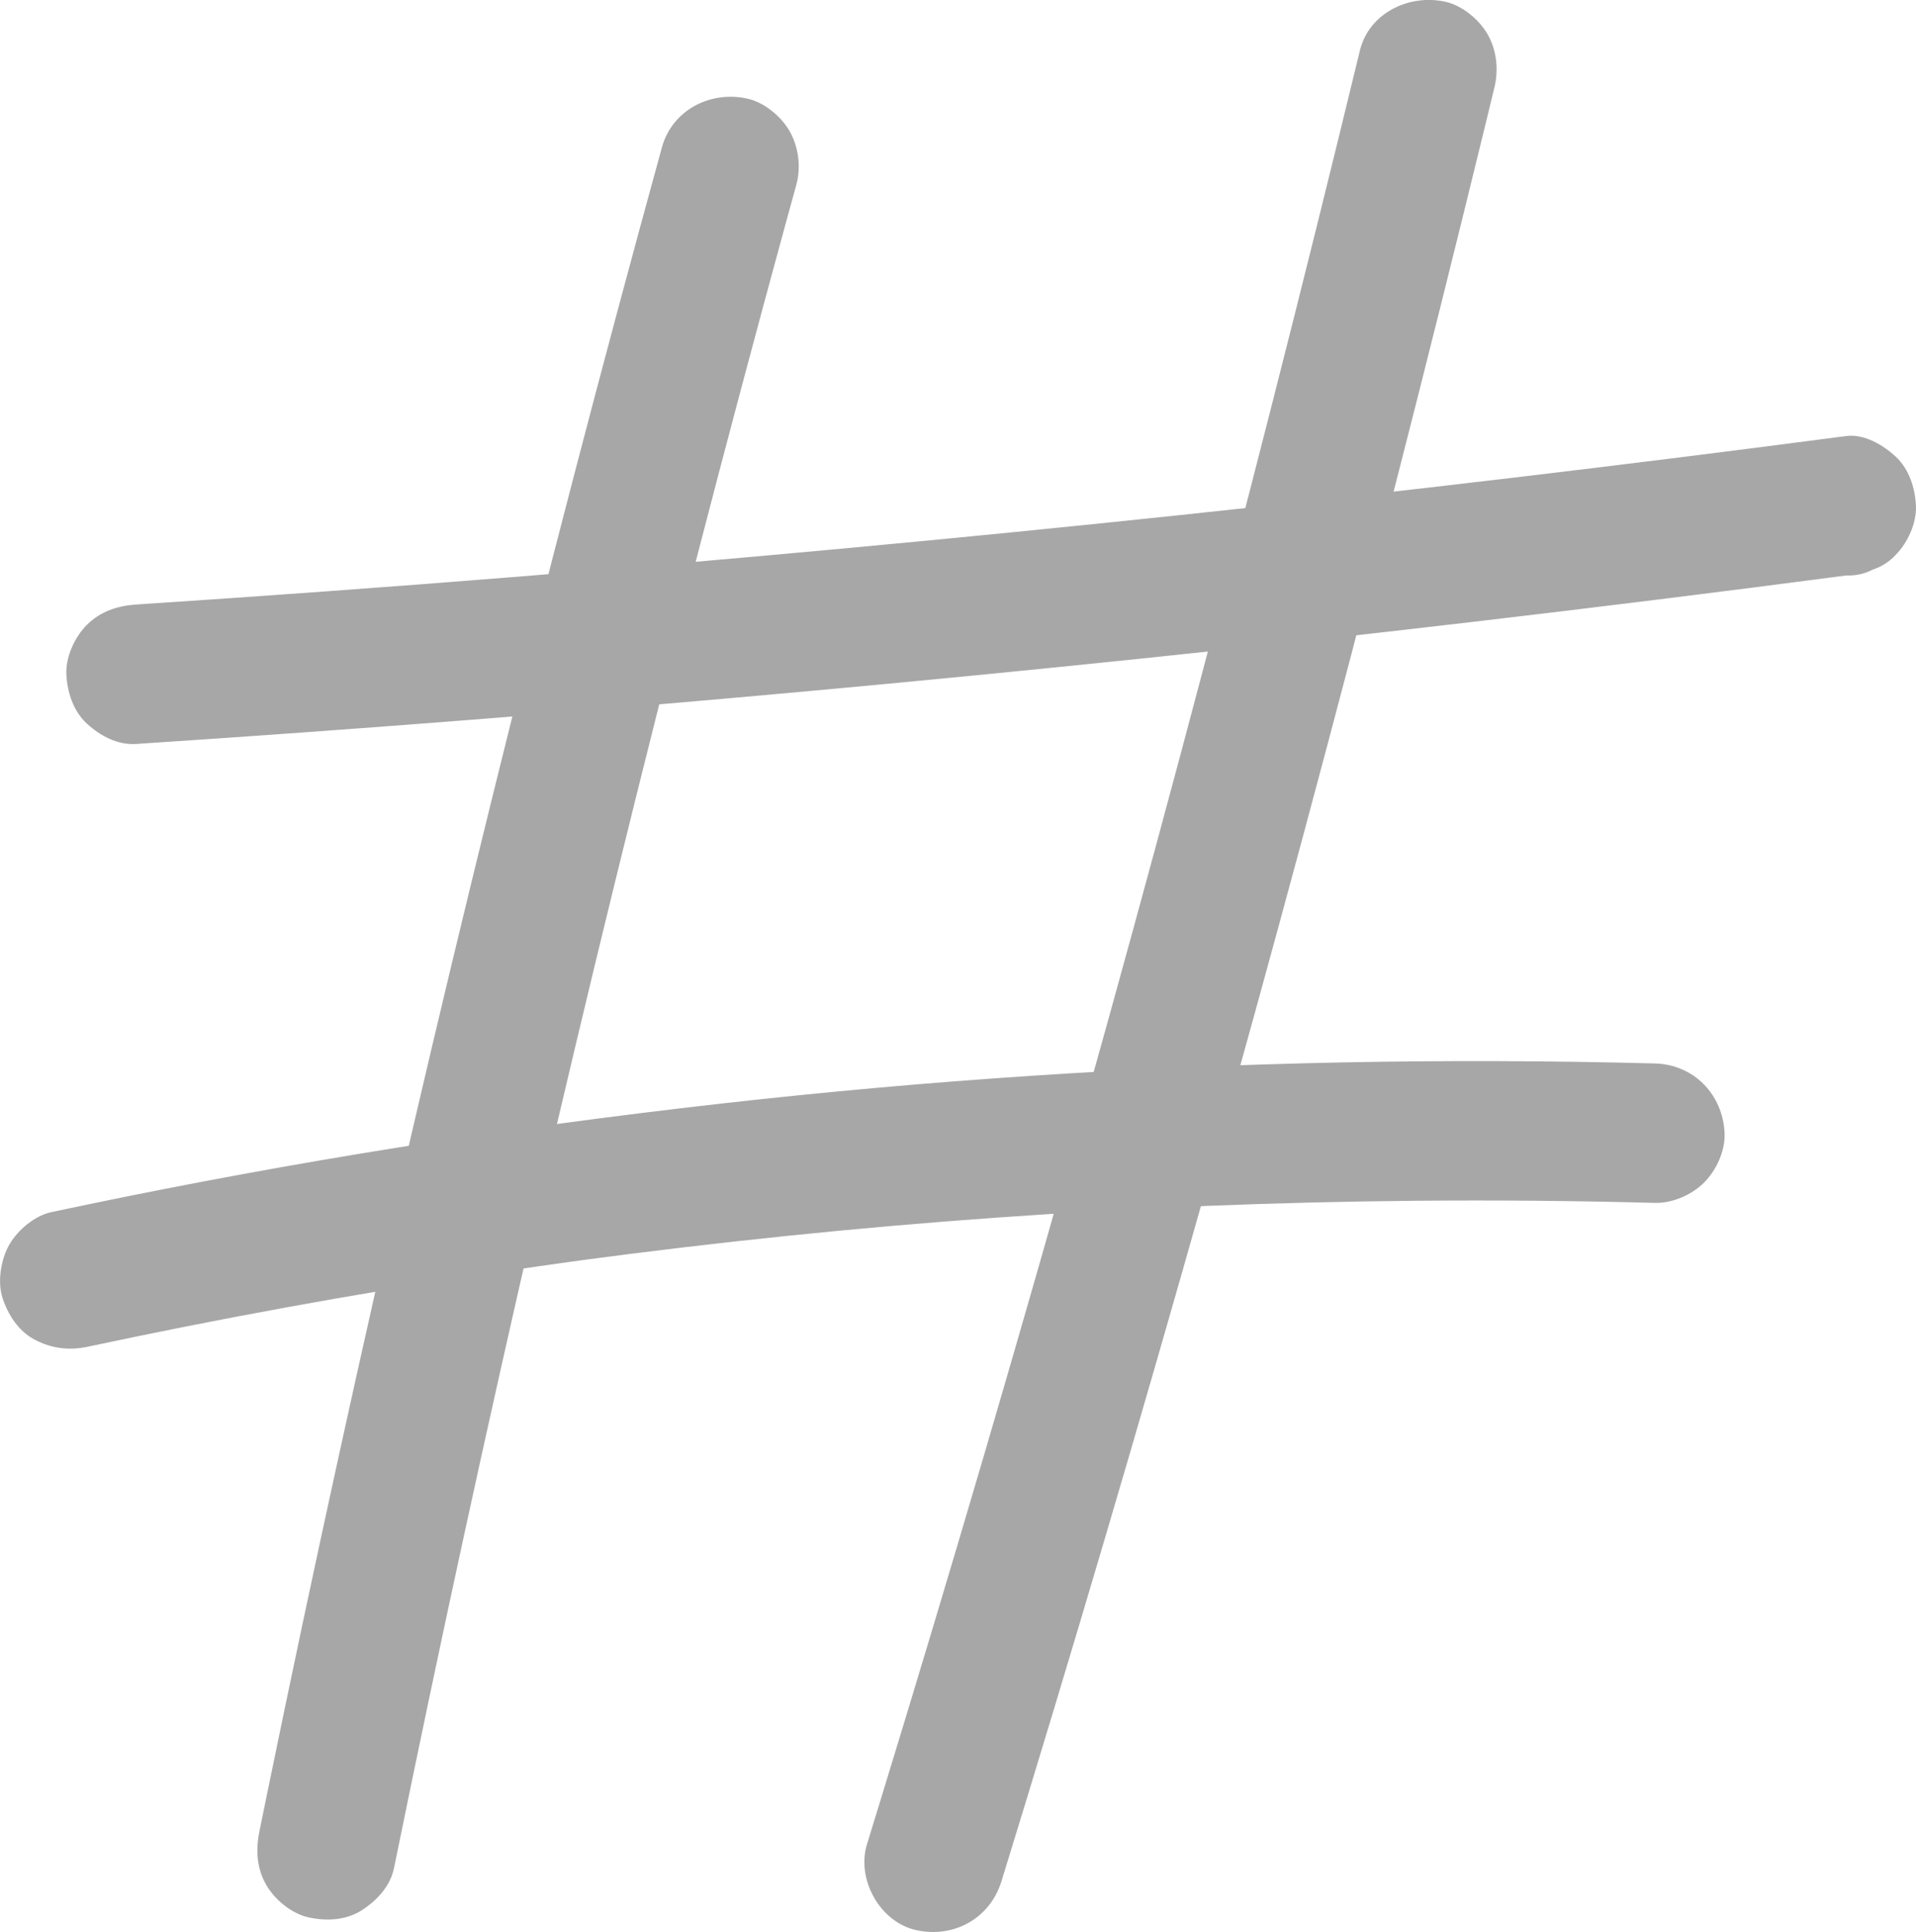 <?xml version="1.0" encoding="UTF-8"?><svg xmlns="http://www.w3.org/2000/svg" viewBox="0 0 618.32 623.53"><defs><style>.d{fill:#a7a7a7;}</style></defs><g id="a"/><g id="b"><g id="c"><g><path class="d" d="M127.12,603.06c7.26-35.67,14.75-71.3,22.48-106.88,7.69-35.4,15.62-70.75,23.77-106.05s16.63-70.89,25.3-106.25c8.67-35.36,17.57-70.66,26.7-105.9s18.5-70.42,28.1-105.54c1.18-4.3,2.36-8.61,3.54-12.91,1.55-5.63,.68-12.3-2.27-17.34-2.73-4.67-8.08-9.12-13.45-10.34-11.89-2.71-24.34,3.57-27.68,15.71-9.65,35.1-19.08,70.27-28.27,105.5-9.15,35.05-18.06,70.17-26.74,105.34s-17.22,70.75-25.48,106.2c-8.26,35.46-16.28,70.97-24.07,106.53-7.79,35.56-15.34,71.18-22.66,106.84-.9,4.37-1.79,8.74-2.68,13.11-1.21,5.96-.88,11.96,2.27,17.34,2.73,4.67,8.08,9.12,13.45,10.34,5.76,1.31,12.22,1.03,17.34-2.27,4.74-3.05,9.18-7.73,10.34-13.45h0Z"/><path class="d" d="M323.18,607.17c11.47-37.24,22.73-74.55,33.75-111.92,11.04-37.41,21.85-74.89,32.44-112.43,10.6-37.58,20.97-75.22,31.12-112.92,10.16-37.74,20.09-75.53,29.8-113.39s19.2-75.84,28.47-113.84c1.17-4.8,2.34-9.6,3.5-14.4,1.4-5.78,.77-12.14-2.27-17.34-2.73-4.67-8.08-9.12-13.45-10.34-11.58-2.64-24.71,3.48-27.68,15.71-9.21,38.02-18.64,75.99-28.3,113.89-9.65,37.87-19.53,75.69-29.63,113.45-10.09,37.72-20.41,75.38-30.95,112.98-10.53,37.56-21.29,75.06-32.27,112.49-10.97,37.39-22.17,74.72-33.59,111.98-1.44,4.7-2.88,9.4-4.33,14.1-3.47,11.25,4.11,25.04,15.71,27.68,12.19,2.78,23.97-3.67,27.68-15.71h0Z"/><path class="d" d="M28.5,434.59c42.29-9.03,84.84-16.81,127.59-23.31,12.17-1.85,24.35-3.59,36.55-5.23l-5.98,.8c44.84-6.02,89.85-10.67,134.98-13.89,45.12-3.22,90.35-5.04,135.58-5.44,25.61-.23,51.23,0,76.83,.69,5.67,.15,11.94-2.62,15.91-6.59s6.84-10.31,6.59-15.91c-.56-12.46-9.88-22.17-22.5-22.5-33.58-.89-67.19-1.01-100.78-.34-33.59,.67-67.16,2.11-100.68,4.34-33.36,2.21-66.66,5.2-99.88,8.95-35.05,3.96-70.02,8.71-104.85,14.27-33.18,5.3-66.23,11.37-99.12,18.2-4.07,.85-8.14,1.7-12.21,2.57-5.33,1.14-10.75,5.74-13.45,10.34s-4.02,11.93-2.27,17.34,5.14,10.7,10.34,13.45c5.53,2.92,11.18,3.58,17.34,2.27h0Z"/><path class="d" d="M43.91,240.1c72.19-4.75,144.32-10.41,216.37-16.99,71.68-6.55,143.28-14.01,214.78-22.38,40.28-4.72,80.53-9.72,120.74-15.01,3.1,.12,5.99-.53,8.67-1.94,2.79-.91,5.2-2.46,7.24-4.65,3.9-3.9,6.84-10.31,6.59-15.91s-2.17-11.85-6.59-15.91c-4.06-3.73-10.16-7.35-15.91-6.59-71.73,9.44-143.58,17.97-215.52,25.57-71.58,7.57-143.26,14.22-215.01,19.97-40.43,3.24-80.88,6.18-121.35,8.84-6,.39-11.56,2.24-15.91,6.59-3.9,3.9-6.84,10.31-6.59,15.91s2.17,11.85,6.59,15.91,9.97,6.98,15.91,6.59h0Z"/></g></g></g></svg>